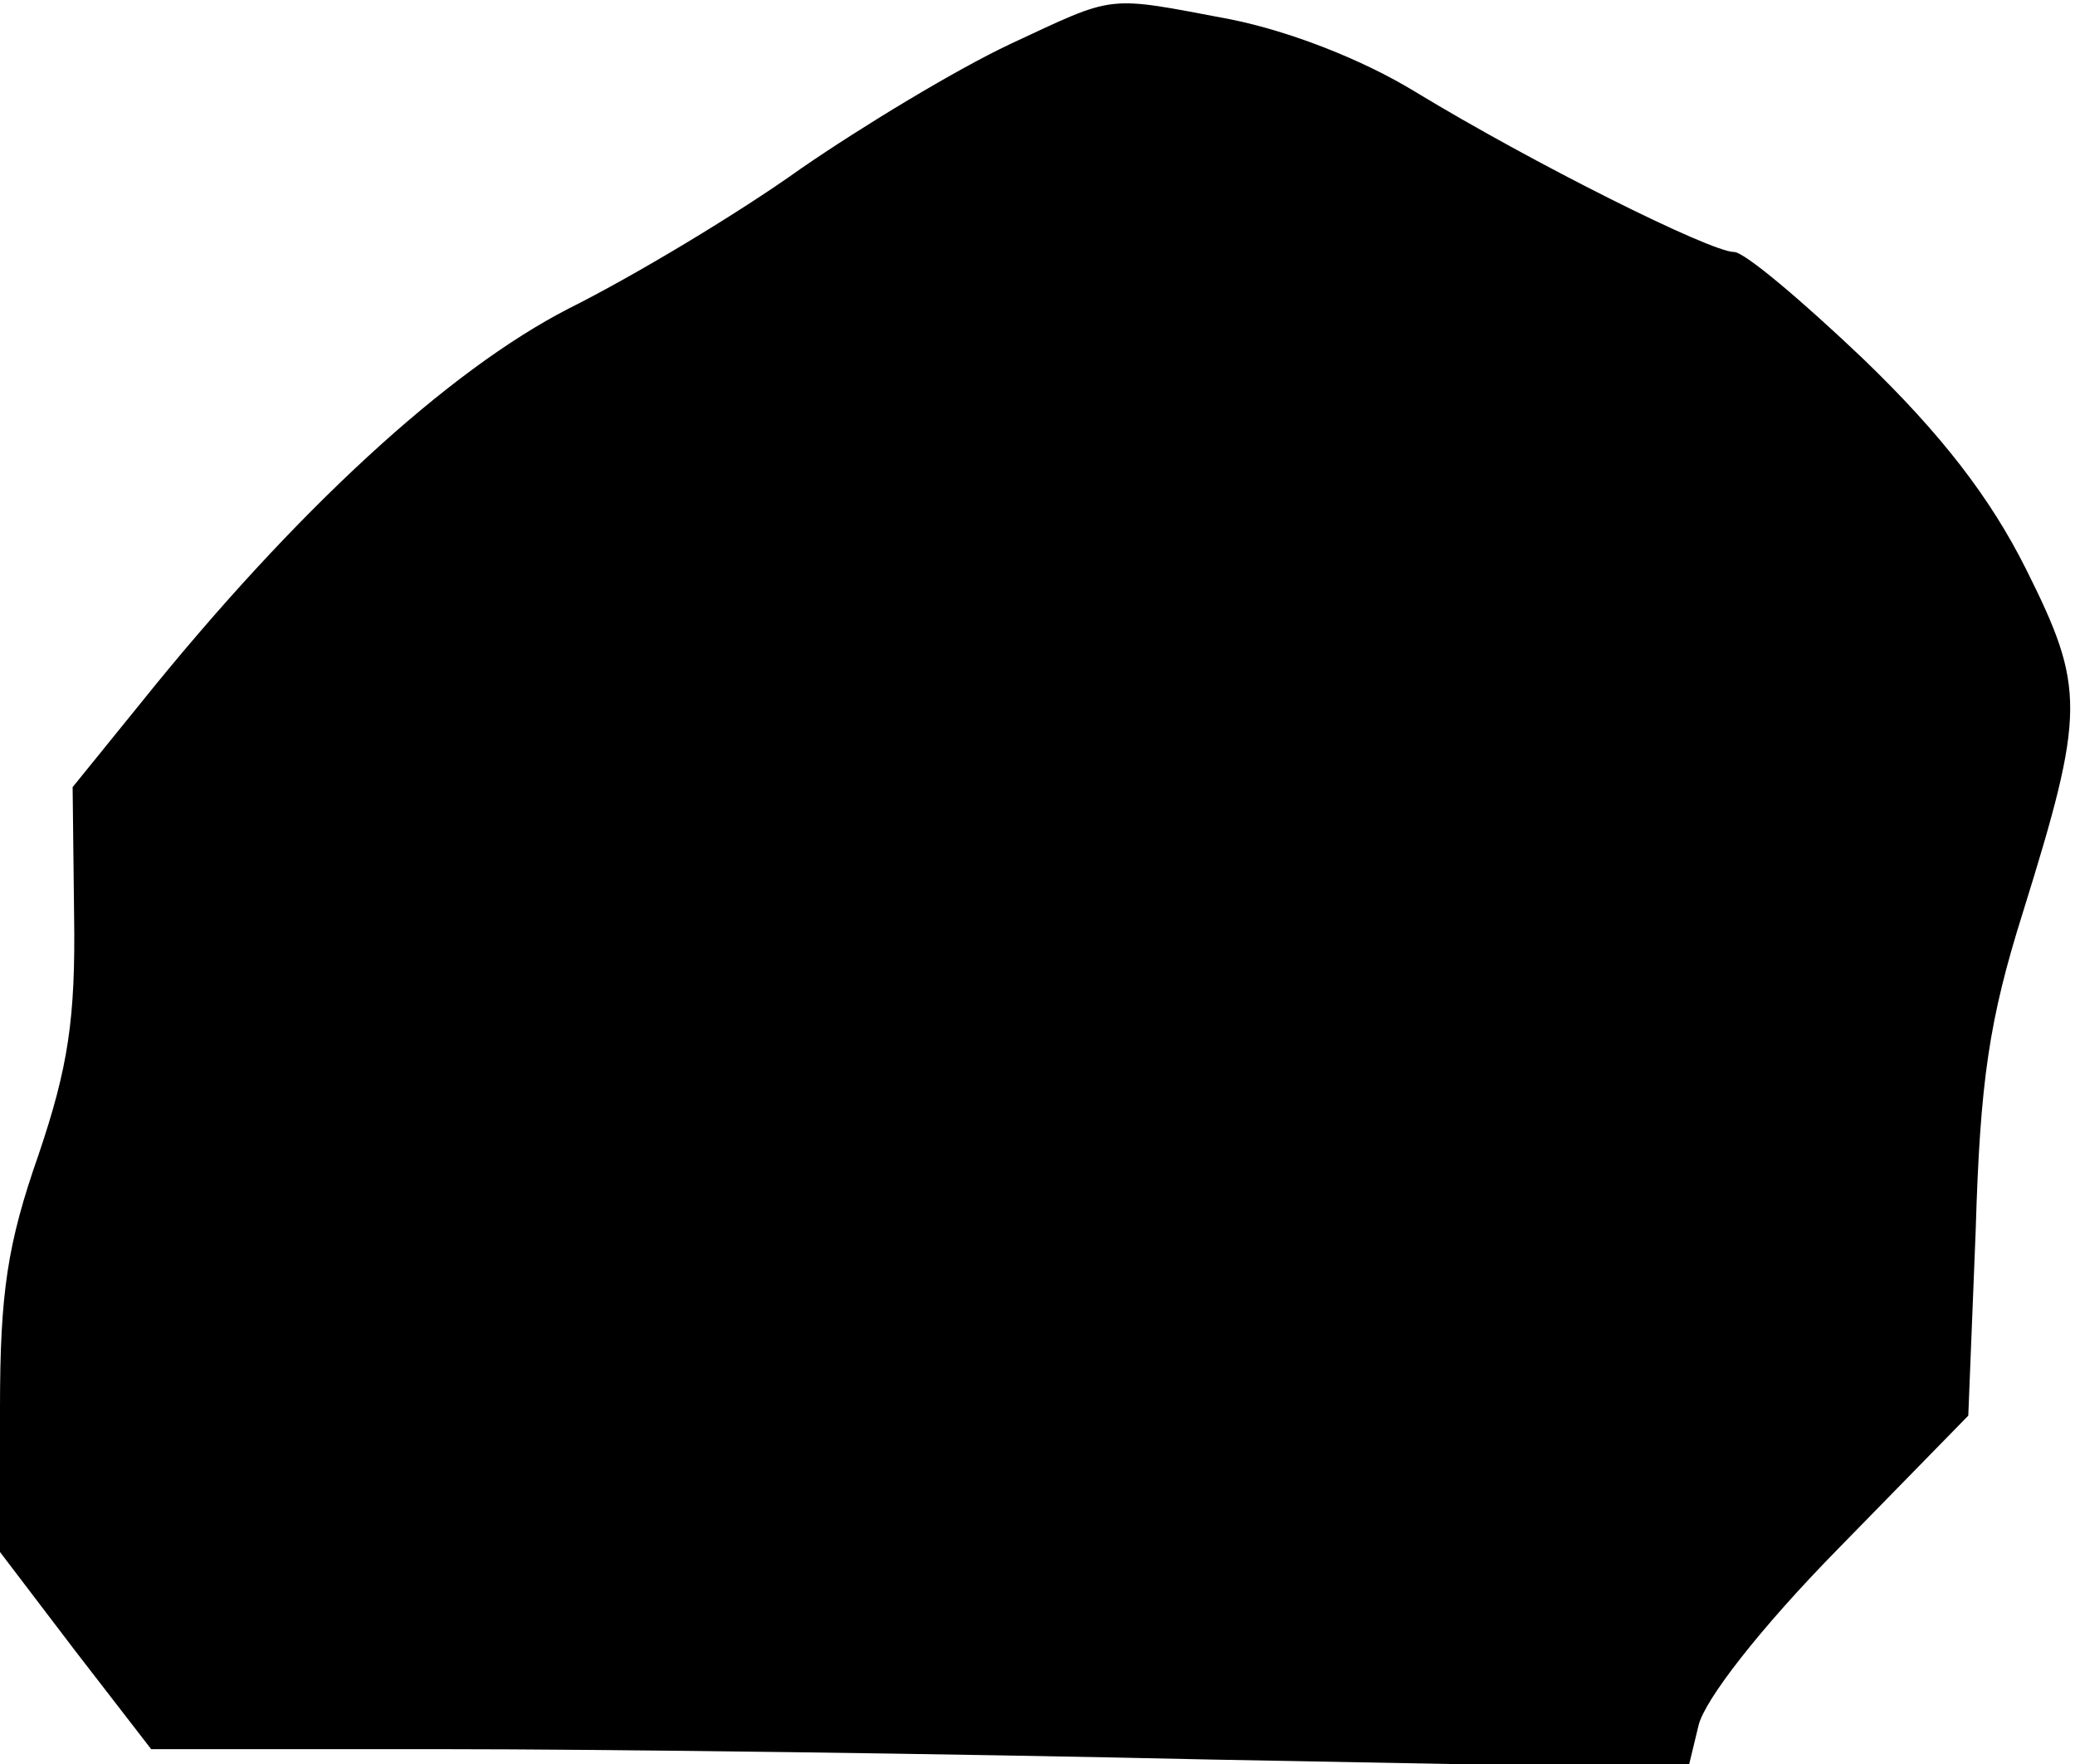 <?xml version="1.0" standalone="no"?>
<!DOCTYPE svg PUBLIC "-//W3C//DTD SVG 20010904//EN"
 "http://www.w3.org/TR/2001/REC-SVG-20010904/DTD/svg10.dtd">
<svg version="1.0" xmlns="http://www.w3.org/2000/svg"
 width="140pt" height="119pt" viewBox="0 0 140 119"
 preserveAspectRatio="xMidYMid meet">
<g transform="translate(0,119) scale(0.1,-0.1)"
fill="#000000" stroke="none">
<path fill="#000000" stroke="none" d="M681 1160 c-36 -17 -99 -55 -141 -84
-42 -30 -112 -72 -156 -94 -82 -42 -185 -137 -288 -265 l-47 -58 1 -87 c1 -69
-4 -102 -24 -161 -21 -60 -26 -93 -26 -171 l0 -97 51 -67 51 -66 197 0 c108 0
341 -3 518 -7 l322 -6 7 29 c4 17 41 65 94 119 l88 90 5 125 c3 101 9 142 32
215 42 135 42 151 2 231 -24 48 -57 91 -110 142 -41 39 -80 72 -87 72 -16 0
-136 60 -215 108 -36 22 -85 41 -125 49 -85 16 -76 17 -149 -17z"/>
</g>
</svg>
